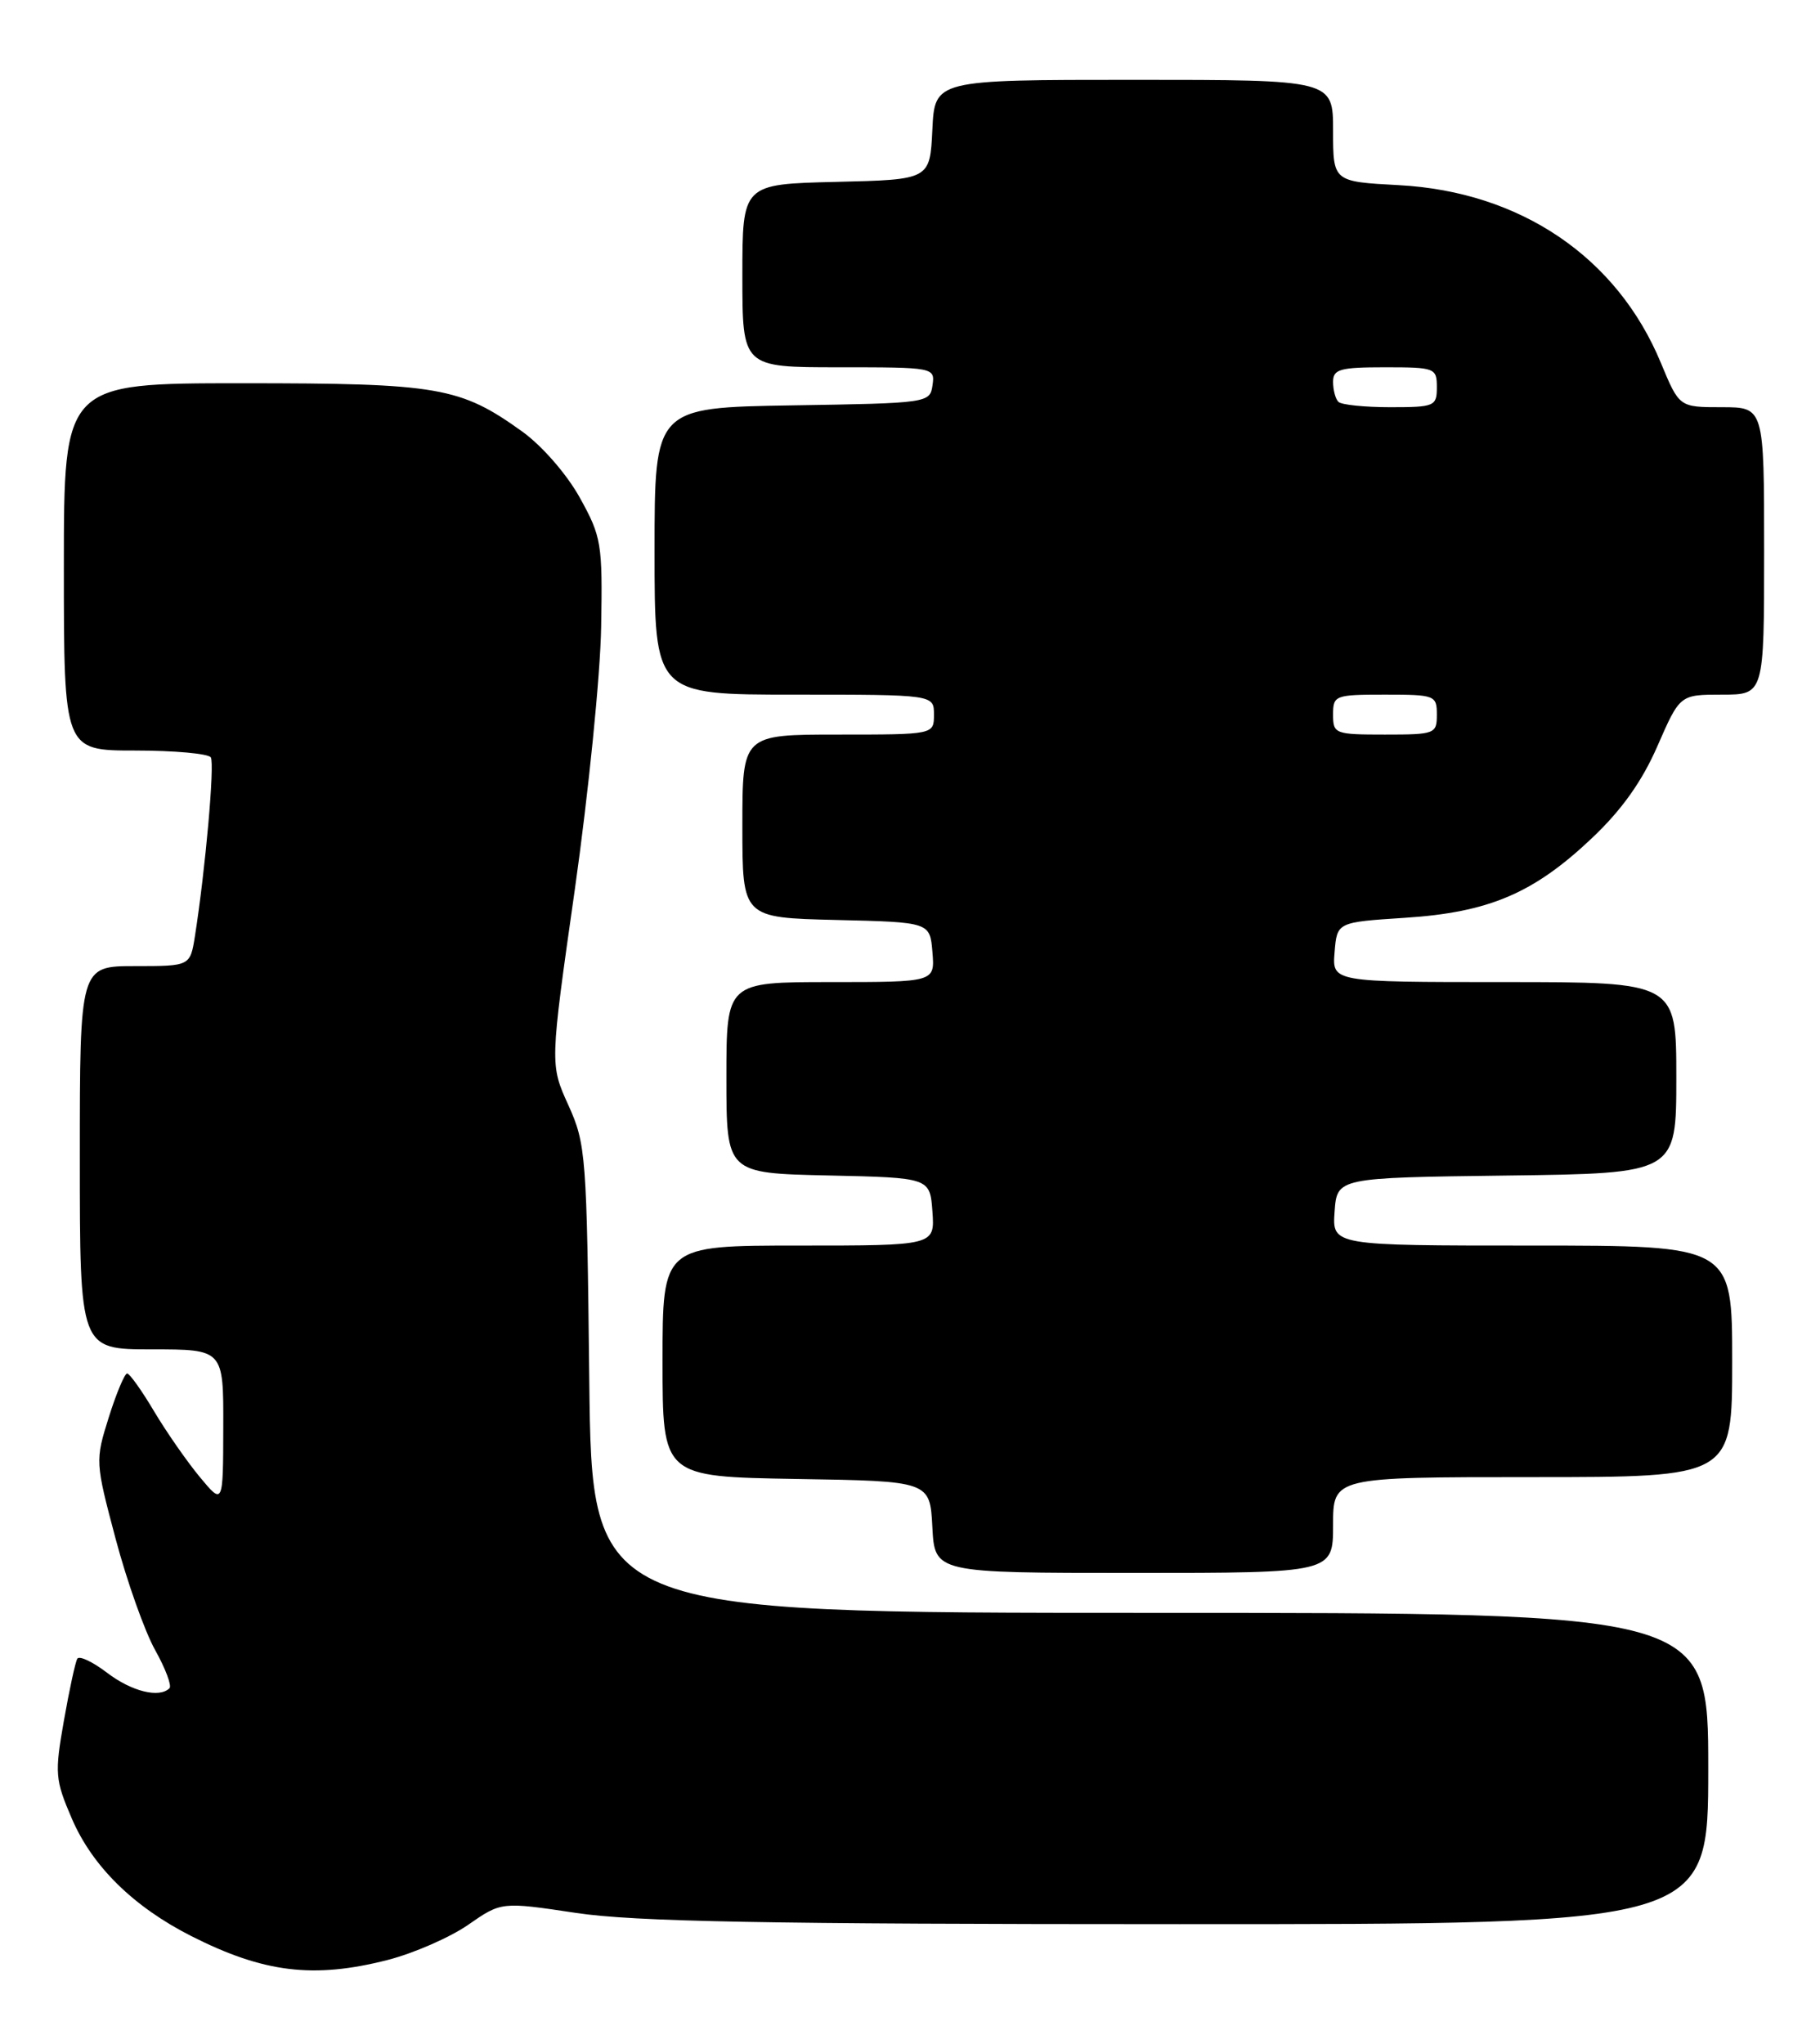 <?xml version="1.0" encoding="UTF-8" standalone="no"?>
<!DOCTYPE svg PUBLIC "-//W3C//DTD SVG 1.1//EN" "http://www.w3.org/Graphics/SVG/1.1/DTD/svg11.dtd" >
<svg xmlns="http://www.w3.org/2000/svg" xmlns:xlink="http://www.w3.org/1999/xlink" version="1.1" viewBox="0 0 228 256">
 <g >
 <path fill="currentColor"
d=" M 48.54 245.48 C 51.82 244.64 56.37 242.65 58.65 241.07 C 62.81 238.18 62.81 238.18 72.15 239.58 C 79.45 240.68 96.02 240.99 147.75 240.99 C 214.00 241.00 214.00 241.00 214.00 221.50 C 214.00 202.00 214.00 202.00 144.07 202.00 C 74.14 202.00 74.14 202.00 73.82 172.75 C 73.51 144.70 73.41 143.29 71.20 138.41 C 68.89 133.32 68.89 133.32 72.01 111.41 C 73.72 99.36 75.21 84.55 75.31 78.50 C 75.49 68.09 75.35 67.22 72.64 62.34 C 71.02 59.41 67.91 55.84 65.44 54.06 C 57.64 48.46 54.96 48.00 30.37 48.00 C 8.00 48.00 8.00 48.00 8.00 71.00 C 8.00 94.00 8.00 94.00 16.94 94.00 C 21.86 94.00 26.12 94.39 26.41 94.86 C 26.91 95.66 25.73 108.92 24.42 117.25 C 23.82 121.00 23.82 121.00 16.91 121.00 C 10.00 121.00 10.00 121.00 10.00 145.00 C 10.00 169.00 10.00 169.00 19.00 169.00 C 28.00 169.00 28.00 169.00 27.97 178.75 C 27.95 188.50 27.95 188.50 25.04 185.00 C 23.44 183.07 20.86 179.37 19.31 176.77 C 17.77 174.17 16.24 172.03 15.93 172.02 C 15.62 172.01 14.58 174.48 13.63 177.50 C 11.92 182.94 11.93 183.11 14.48 192.71 C 15.90 198.05 18.13 204.32 19.43 206.65 C 20.73 208.97 21.54 211.13 21.23 211.44 C 19.96 212.71 16.49 211.85 13.41 209.50 C 11.60 208.12 9.92 207.33 9.68 207.75 C 9.44 208.16 8.68 211.66 8.00 215.53 C 6.84 222.11 6.90 222.90 9.00 227.77 C 11.57 233.75 16.72 238.81 23.96 242.48 C 33.04 247.08 39.29 247.84 48.54 245.48 Z  M 167.00 191.00 C 167.00 185.00 167.00 185.00 192.00 185.00 C 217.00 185.00 217.00 185.00 217.00 170.50 C 217.00 156.00 217.00 156.00 191.94 156.00 C 166.89 156.00 166.89 156.00 167.19 151.75 C 167.50 147.50 167.50 147.50 188.75 147.23 C 210.00 146.96 210.00 146.96 210.00 134.98 C 210.00 123.00 210.00 123.00 188.44 123.00 C 166.88 123.00 166.88 123.00 167.19 119.25 C 167.50 115.50 167.50 115.50 176.00 114.95 C 186.52 114.27 192.12 111.89 199.42 104.98 C 203.16 101.45 205.71 97.86 207.64 93.43 C 210.45 87.00 210.45 87.00 215.72 87.00 C 221.00 87.00 221.00 87.00 221.00 69.00 C 221.00 51.00 221.00 51.00 215.68 51.00 C 210.37 51.00 210.37 51.00 208.07 45.46 C 202.59 32.22 190.48 24.01 175.25 23.19 C 167.00 22.75 167.00 22.75 167.00 16.37 C 167.00 10.00 167.00 10.00 142.05 10.00 C 117.10 10.00 117.10 10.00 116.80 16.25 C 116.50 22.50 116.50 22.50 104.75 22.78 C 93.00 23.06 93.00 23.06 93.00 34.53 C 93.00 46.00 93.00 46.00 105.07 46.00 C 117.01 46.00 117.14 46.02 116.82 48.25 C 116.50 50.47 116.28 50.50 99.25 50.77 C 82.00 51.05 82.00 51.05 82.00 69.02 C 82.00 87.00 82.00 87.00 99.50 87.00 C 117.00 87.00 117.00 87.00 117.00 89.50 C 117.00 92.00 117.00 92.00 105.00 92.00 C 93.00 92.00 93.00 92.00 93.00 103.47 C 93.00 114.94 93.00 114.94 104.75 115.22 C 116.50 115.50 116.50 115.50 116.81 119.25 C 117.12 123.00 117.12 123.00 104.06 123.00 C 91.00 123.00 91.00 123.00 91.00 134.97 C 91.00 146.94 91.00 146.94 103.75 147.22 C 116.50 147.50 116.50 147.50 116.81 151.75 C 117.11 156.00 117.11 156.00 100.06 156.00 C 83.00 156.00 83.00 156.00 83.00 170.48 C 83.00 184.95 83.00 184.95 99.75 185.23 C 116.50 185.50 116.50 185.50 116.80 191.25 C 117.10 197.00 117.10 197.00 142.05 197.00 C 167.00 197.00 167.00 197.00 167.00 191.00 Z  M 167.00 89.50 C 167.00 87.09 167.23 87.00 173.50 87.00 C 179.77 87.00 180.00 87.09 180.00 89.50 C 180.00 91.91 179.77 92.00 173.50 92.00 C 167.23 92.00 167.00 91.91 167.00 89.50 Z  M 167.67 50.33 C 167.30 49.97 167.00 48.84 167.00 47.83 C 167.00 46.24 167.86 46.00 173.50 46.00 C 179.77 46.00 180.00 46.09 180.00 48.50 C 180.00 50.88 179.72 51.00 174.17 51.00 C 170.96 51.00 168.03 50.70 167.67 50.33 Z "/>
</g>
</svg>